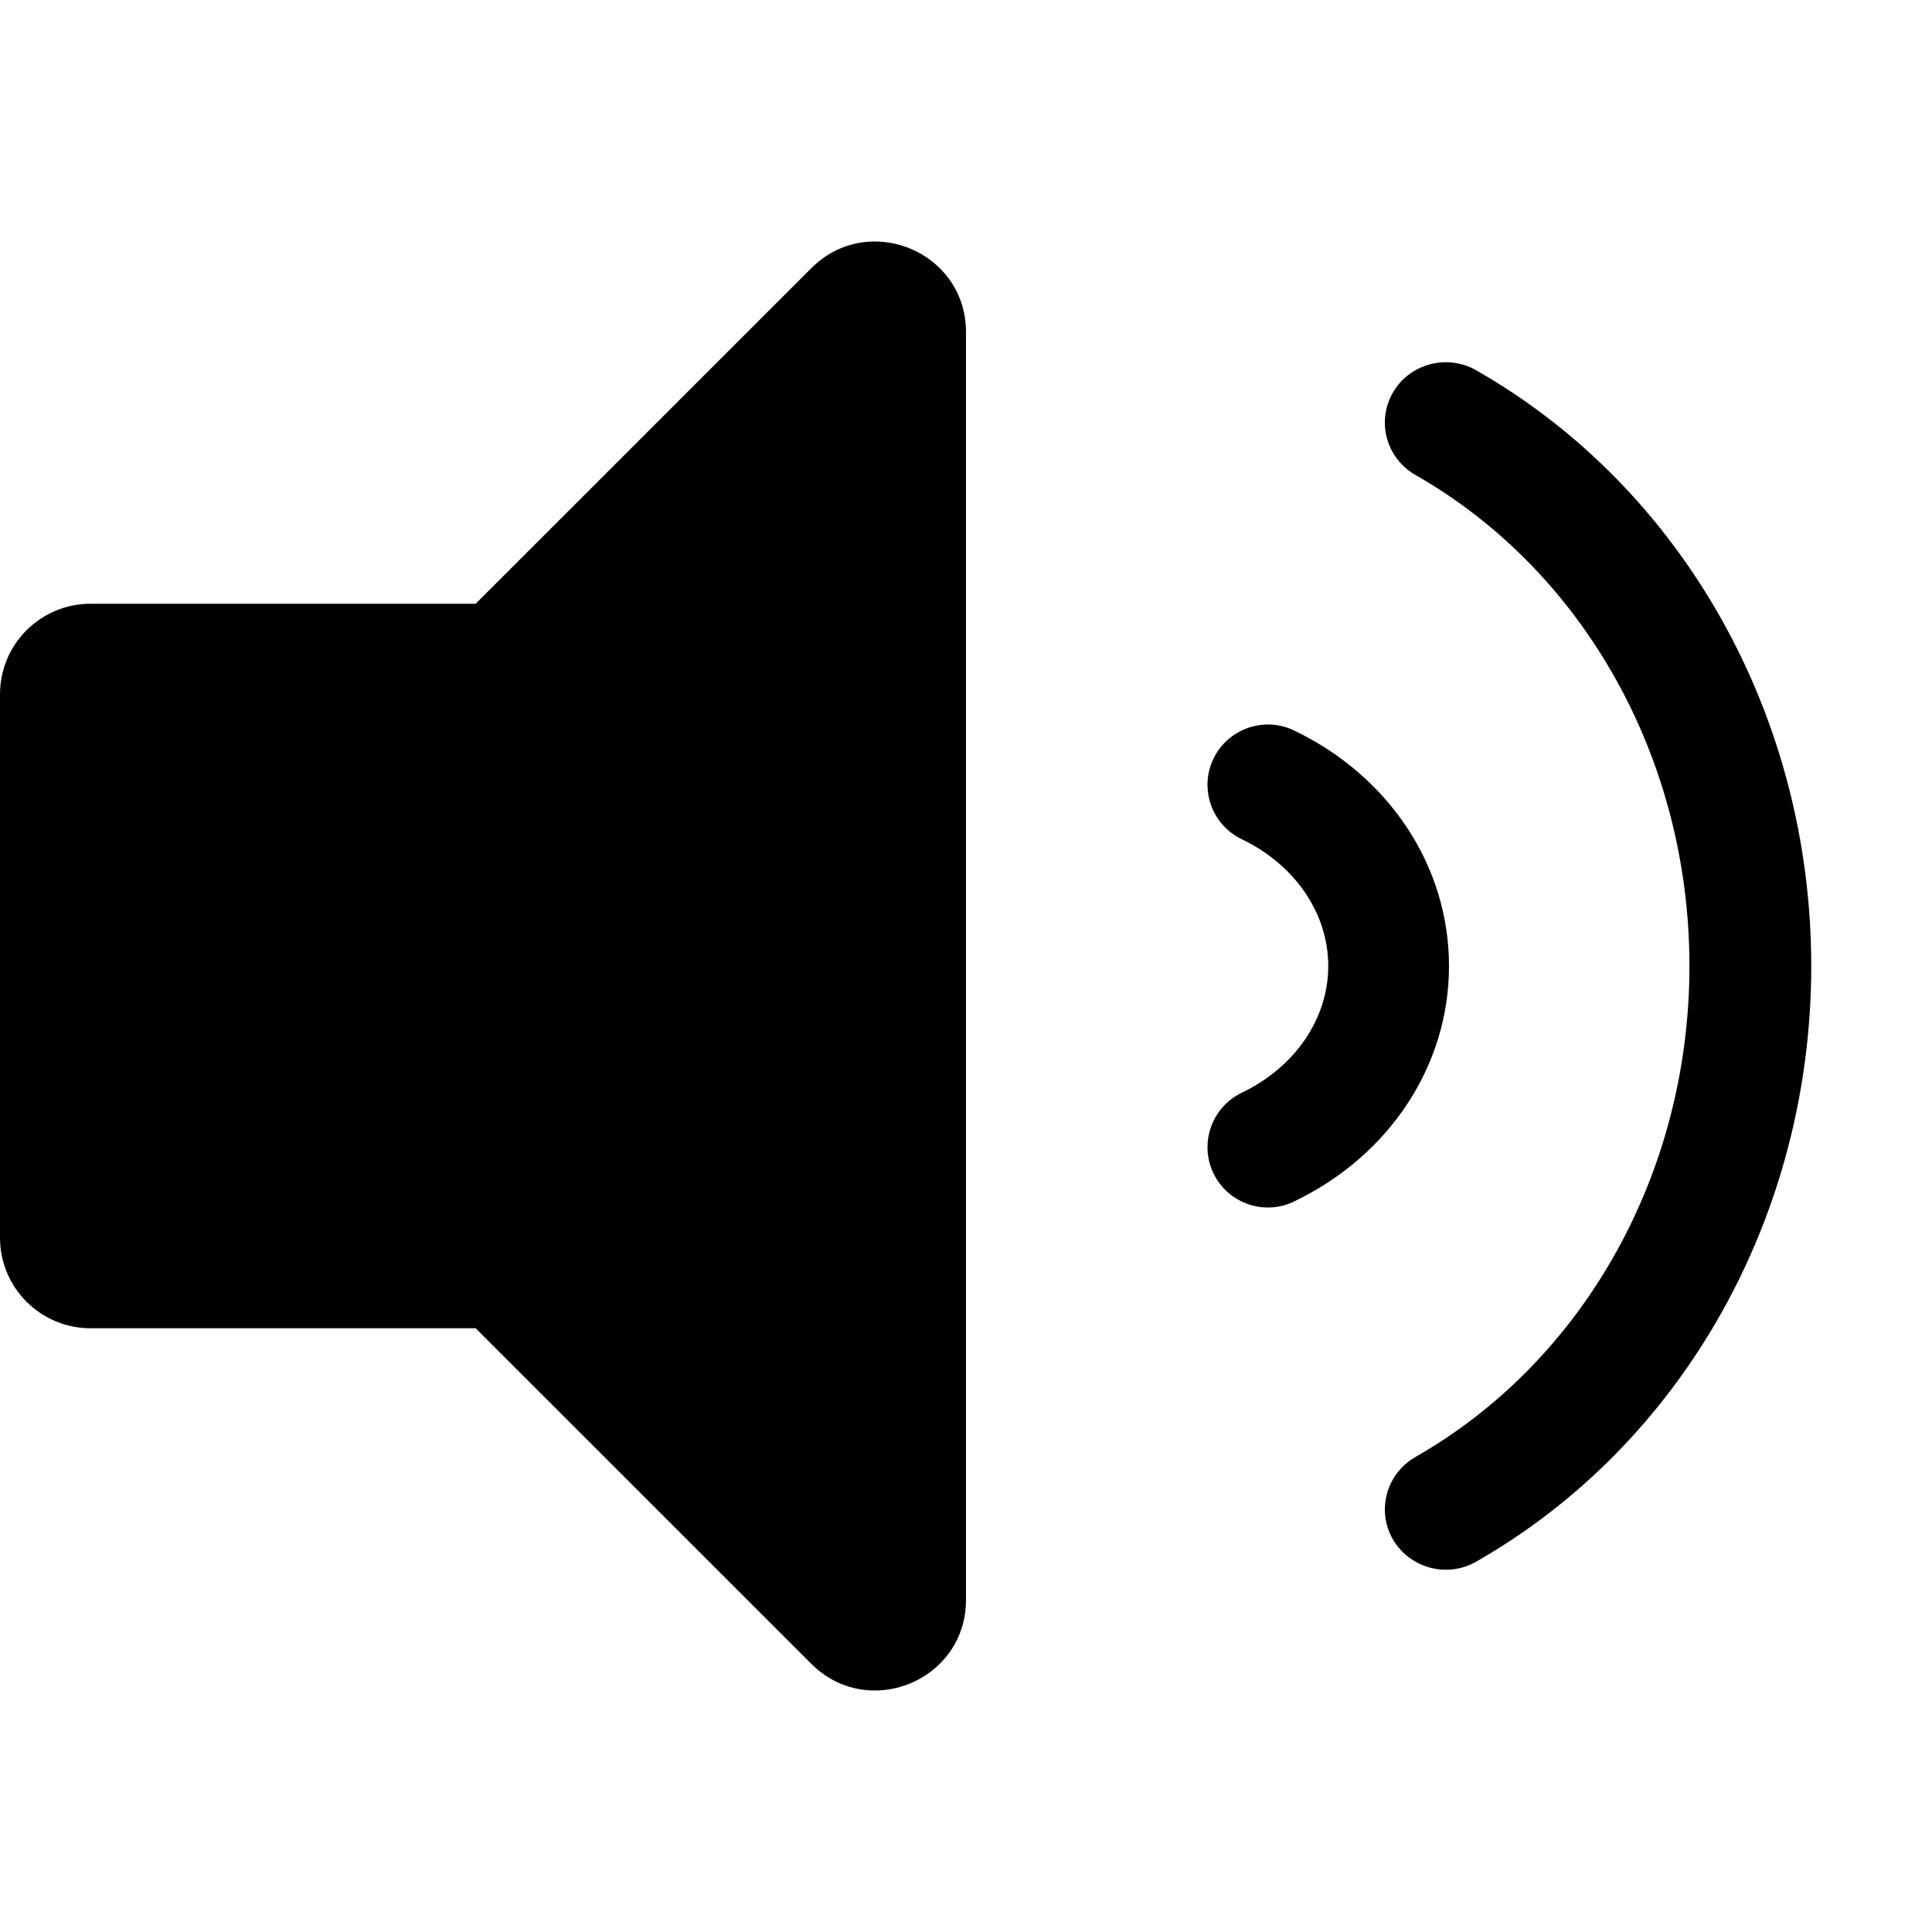<svg aria-hidden="true" focusable="false" data-prefix="fas" data-icon="volume" role="img" xmlns="http://www.w3.org/2000/svg" viewBox="0 0 512 512"><path xmlns="http://www.w3.org/2000/svg" fill-rule="evenodd" clip-rule="evenodd" d="M215.03 71.05C219.89 66.18 225.9 64 231.81 64C244.13 64 256 73.51 256 88.02V423.98C256 438.48 244.14 448 231.81 448C225.91 448 219.9 445.82 215.03 440.95L126.06 352H24C10.74 352 0 341.25 0 328V184C0 170.74 10.74 160 24 160H126.06L215.03 71.05ZM321.57 201.07C325.41 193.09 335.1 189.77 342.91 193.57C368.25 205.71 384 229.64 384 256C384 282.36 368.25 306.28 342.91 318.42C335.11 322.21 325.43 318.97 321.57 310.92C317.76 302.96 321.13 293.39 329.1 289.58C343.22 282.8 352 269.94 352 256C352 242.06 343.22 229.2 329.1 222.41C321.13 218.6 317.76 209.04 321.57 201.07ZM391.19 98.12C445.98 129.37 480 189.87 480 255.99C480 322.12 445.98 382.62 391.19 413.86C383.21 418.41 373.45 415.35 369.15 407.97C364.71 400.31 367.39 390.53 375.11 386.11C419.88 360.57 447.72 310.71 447.72 255.99C447.72 201.27 419.88 151.42 375.11 125.87C367.38 121.45 364.7 111.67 369.15 104.01C373.6 96.34 383.5 93.74 391.19 98.12Z"/></svg>